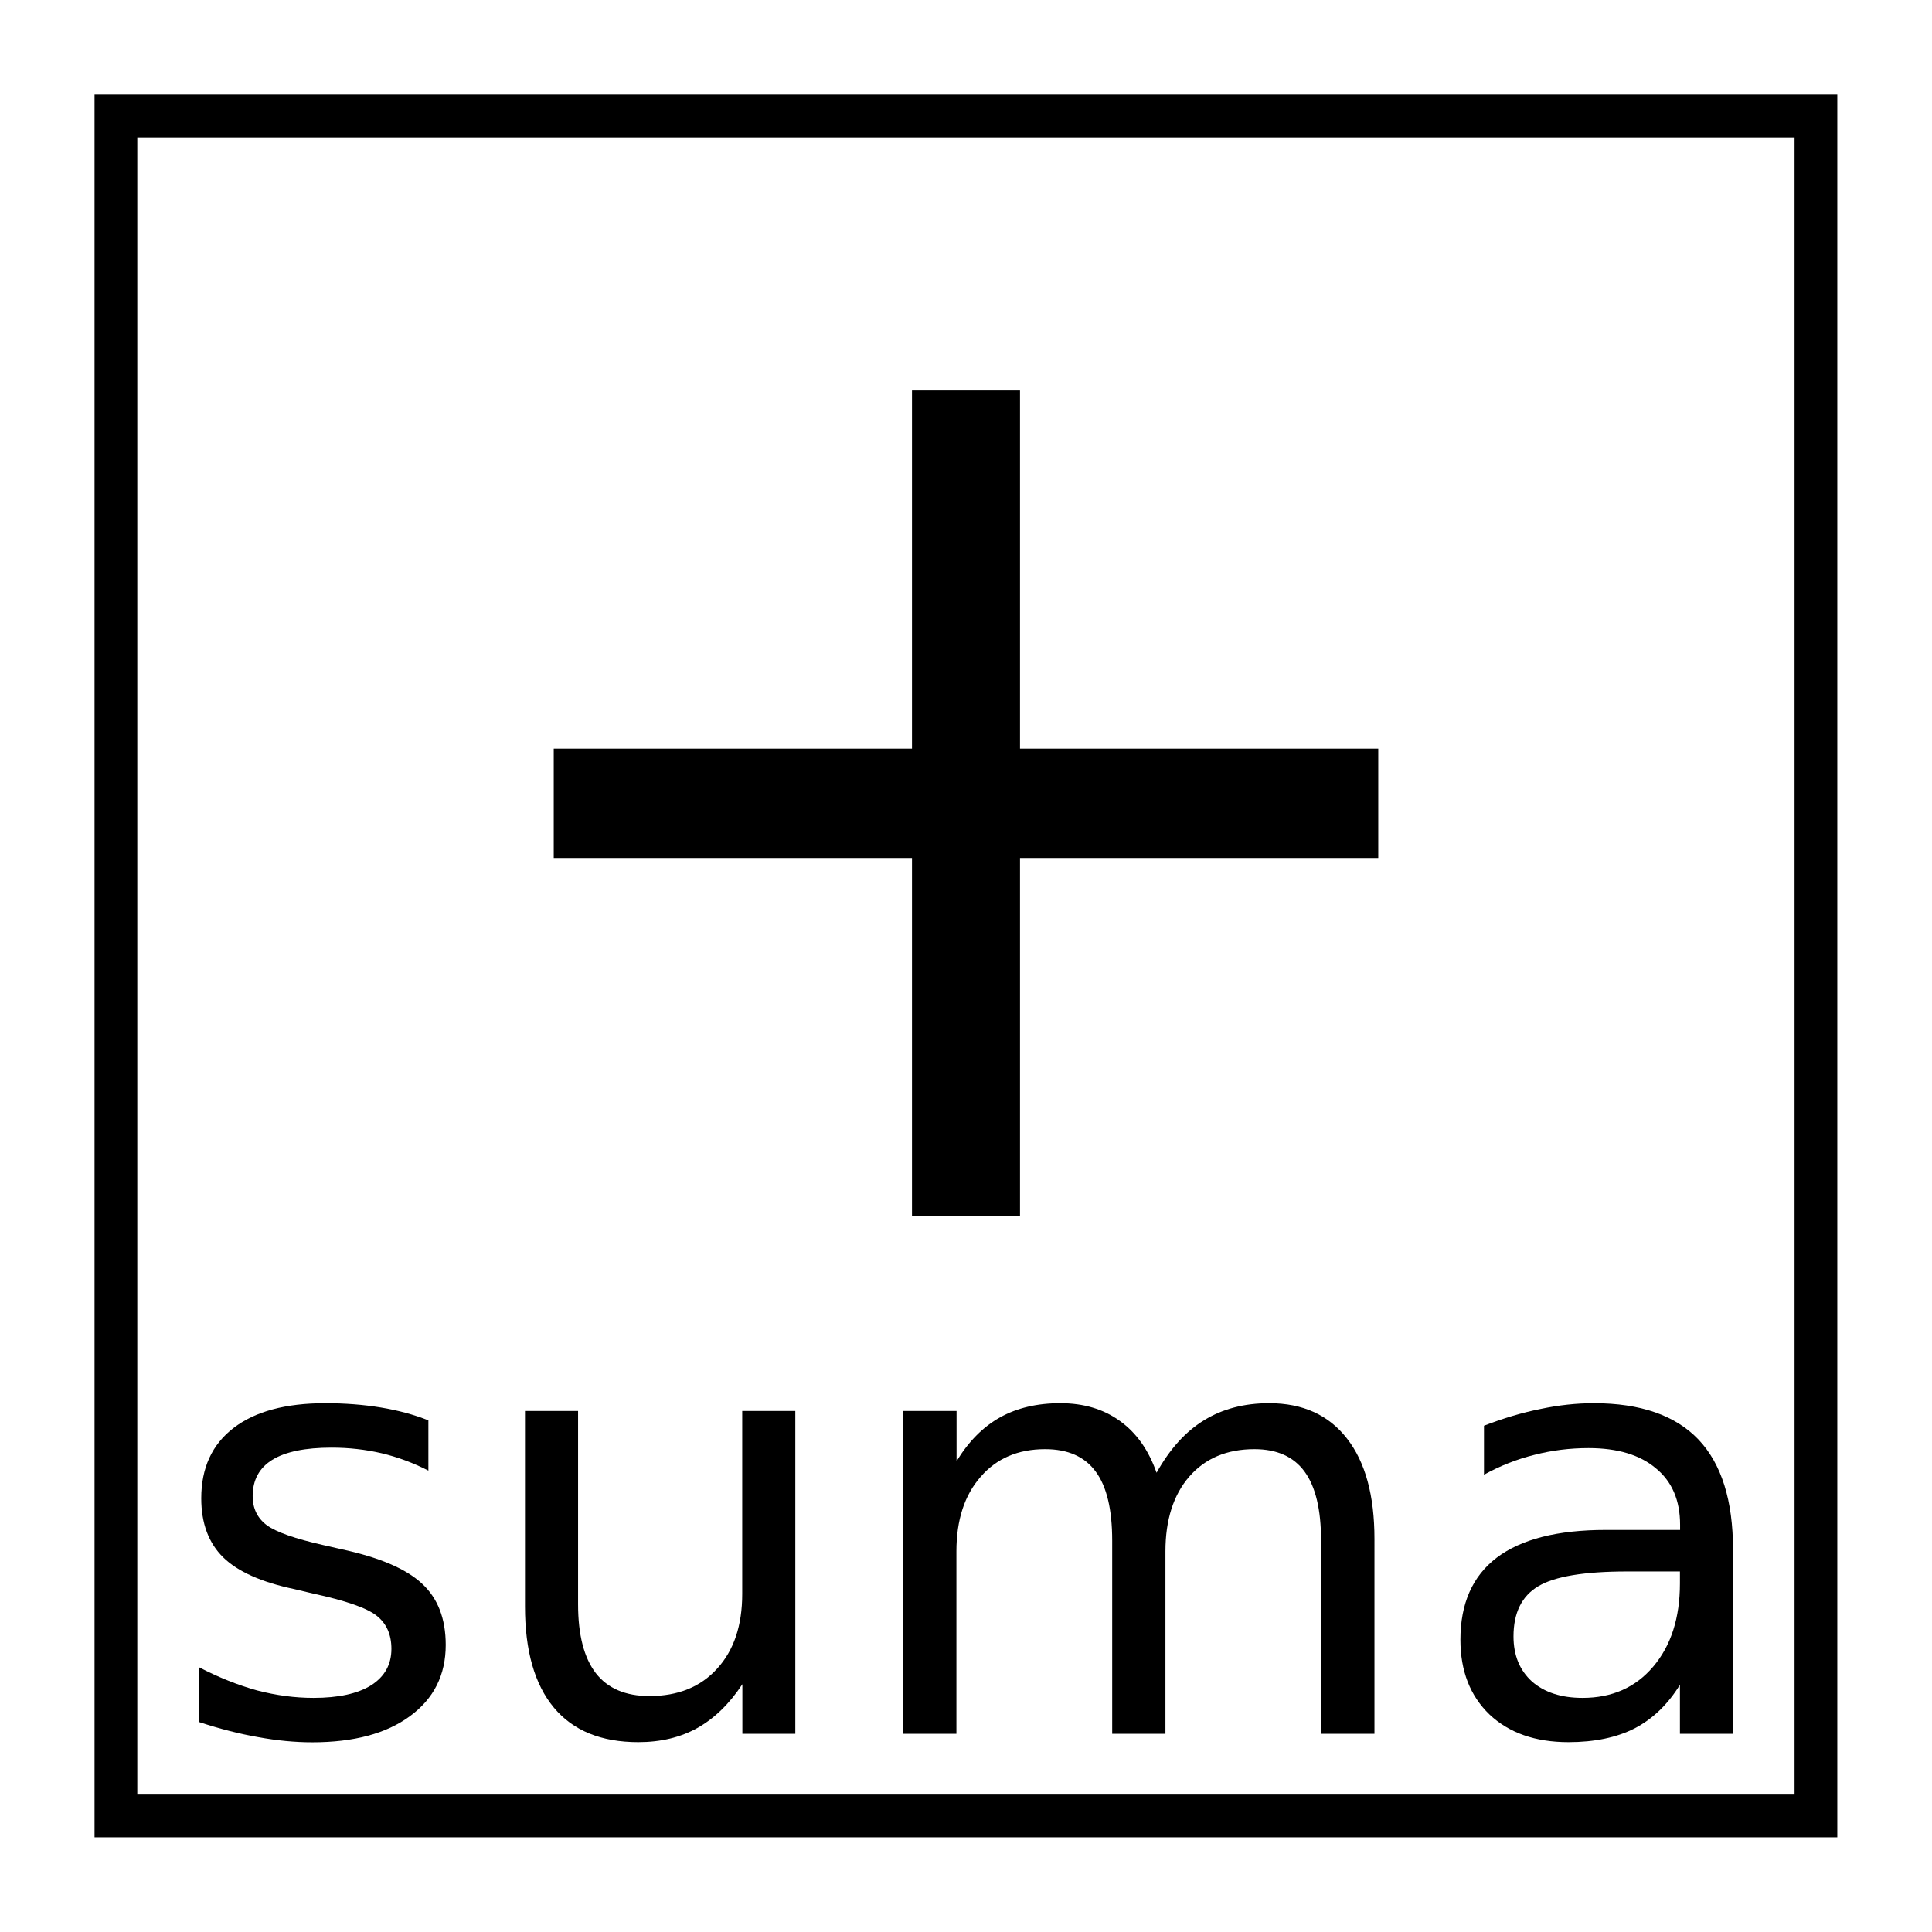 <?xml version="1.0" encoding="UTF-8" standalone="no"?>
<!-- Created with Inkscape (http://www.inkscape.org/) -->

<svg
   xmlns:dc="http://purl.org/dc/elements/1.1/"
   xmlns:cc="http://creativecommons.org/ns#"
   xmlns:rdf="http://www.w3.org/1999/02/22-rdf-syntax-ns#"
   xmlns:svg="http://www.w3.org/2000/svg"
   xmlns="http://www.w3.org/2000/svg"
   xmlns:sodipodi="http://sodipodi.sourceforge.net/DTD/sodipodi-0.dtd"
   xmlns:inkscape="http://www.inkscape.org/namespaces/inkscape"
   width="48"
   height="48"
   viewBox="0 0 12.7 12.7"
   version="1.1"
   id="svg827"
   inkscape:version="0.92.3 (2405546, 2018-03-11)"
   sodipodi:docname="suma.svg">
  <defs
     id="defs821" />
  <sodipodi:namedview
     id="base"
     pagecolor="#ffffff"
     bordercolor="#666666"
     borderopacity="1.0"
     inkscape:pageopacity="0.0"
     inkscape:pageshadow="2"
     inkscape:zoom="15.839192"
     inkscape:cx="9.0905043"
     inkscape:cy="23.998734"
     inkscape:document-units="mm"
     inkscape:current-layer="text886"
     showgrid="false"
     units="px"
     inkscape:window-width="1920"
     inkscape:window-height="1057"
     inkscape:window-x="-8"
     inkscape:window-y="-8"
     inkscape:window-maximized="1"
     inkscape:pagecheckerboard="true" />
  <g
     inkscape:label="Capa 1"
     inkscape:groupmode="layer"
     id="layer1"
     transform="translate(0,-284.3)" />
  <g
     inkscape:groupmode="layer"
     id="layer2"
     inkscape:label="Capa 2">
    <rect
       style="opacity:1;fill:none;fill-opacity:1;stroke:#000000;stroke-width:0.281;stroke-miterlimit:4;stroke-dasharray:none;stroke-dashoffset:0;stroke-opacity:1"
       id="rect1372"
       width="11.175"
       height="11.175"
       x="0.762"
       y="0.762" />
    <g
       aria-label="Micrófono"
       style="font-style:normal;font-weight:normal;font-size:2.117px;line-height:1.25;font-family:sans-serif;letter-spacing:0px;word-spacing:0px;fill:#000000;fill-opacity:1;stroke:none;stroke-width:0.265"
       id="text1080">
      <g
         aria-label="suma"
         style="font-style:normal;font-weight:normal;font-size:3.881px;line-height:1.25;font-family:sans-serif;letter-spacing:0px;word-spacing:0px;fill:#000000;fill-opacity:1;stroke:none;stroke-width:0.07"
         id="text882">
        <path
           d="M 2.816,9.337 V 9.667 Q 2.668,9.591 2.509,9.553 2.35,9.516 2.18,9.516 q -0.26,0 -0.39,0.08 -0.129,0.08 -0.129,0.239 0,0.121 0.093,0.191 0.093,0.068 0.373,0.131 l 0.119,0.027 q 0.371,0.08 0.527,0.225 0.157,0.144 0.157,0.404 0,0.296 -0.235,0.468 -0.233,0.172 -0.642,0.172 -0.171,0 -0.356,-0.034 -0.184,-0.032 -0.388,-0.099 v -0.36 q 0.193,0.1 0.381,0.152 0.188,0.049 0.371,0.049 0.246,0 0.379,-0.083 0.133,-0.085 0.133,-0.239 0,-0.142 -0.097,-0.218 -0.095,-0.076 -0.419,-0.146 L 1.935,10.446 Q 1.611,10.378 1.467,10.237 1.323,10.095 1.323,9.849 q 0,-0.299 0.212,-0.462 0.212,-0.163 0.603,-0.163 0.193,0 0.364,0.028 0.171,0.028 0.315,0.085 z"
           style="stroke-width:0.07"
           id="path888" />
        <path
           d="M 3.451,10.56 V 9.275 H 3.8 v 1.271 q 0,0.301 0.117,0.453 0.117,0.15 0.352,0.15 0.282,0 0.445,-0.18 0.165,-0.18 0.165,-0.491 V 9.275 H 5.228 V 11.397 H 4.88 v -0.326 q -0.127,0.193 -0.296,0.288 -0.167,0.093 -0.388,0.093 -0.366,0 -0.555,-0.227 Q 3.451,10.997 3.451,10.56 Z M 4.328,9.224 Z"
           style="stroke-width:0.07"
           id="path890" />
        <path
           d="M 7.602,9.682 Q 7.733,9.447 7.915,9.336 8.097,9.224 8.343,9.224 q 0.332,0 0.512,0.233 0.18,0.231 0.18,0.659 V 11.397 H 8.684 v -1.27 q 0,-0.305 -0.108,-0.453 -0.108,-0.148 -0.33,-0.148 -0.271,0 -0.428,0.18 Q 7.661,9.887 7.661,10.198 v 1.199 H 7.311 v -1.27 q 0,-0.307 -0.108,-0.453 -0.108,-0.148 -0.333,-0.148 -0.267,0 -0.424,0.182 Q 6.287,9.889 6.287,10.198 v 1.199 H 5.937 V 9.275 h 0.351 v 0.33 q 0.119,-0.195 0.286,-0.288 0.167,-0.093 0.396,-0.093 0.231,0 0.392,0.117 0.163,0.117 0.241,0.341 z"
           style="stroke-width:0.07"
           id="path892" />
        <path
           d="m 10.697,10.33 q -0.423,0 -0.585,0.097 -0.163,0.097 -0.163,0.33 0,0.186 0.121,0.296 0.123,0.108 0.333,0.108 0.29,0 0.464,-0.205 0.176,-0.207 0.176,-0.548 v -0.078 z m 0.695,-0.144 v 1.211 h -0.349 v -0.322 q -0.119,0.193 -0.297,0.286 -0.178,0.091 -0.436,0.091 -0.326,0 -0.519,-0.182 -0.191,-0.184 -0.191,-0.491 0,-0.358 0.239,-0.54 0.241,-0.182 0.716,-0.182 h 0.489 v -0.034 q 0,-0.241 -0.159,-0.371 -0.157,-0.133 -0.443,-0.133 -0.182,0 -0.354,0.044 Q 9.914,9.606 9.755,9.694 V 9.372 q 0.191,-0.074 0.371,-0.11 0.18,-0.038 0.351,-0.038 0.46,0 0.688,0.239 0.227,0.239 0.227,0.724 z"
           style="stroke-width:0.07"
           id="path894" />
      </g>
      <g
         aria-label="+"
         style="font-style:normal;font-weight:normal;font-size:8.657px;line-height:1.25;font-family:sans-serif;letter-spacing:0px;word-spacing:0px;fill:#000000;fill-opacity:1;stroke:none;stroke-width:0.156"
         id="text886">
        <path
           d="M 6.705,2.566 V 4.921 H 9.06 V 5.64 H 6.705 V 7.994 H 5.995 V 5.64 H 3.64 V 4.921 H 5.995 V 2.566 Z"
           style="stroke-width:0.156"
           id="path897" />
      </g>
    </g>
  </g>
</svg>
